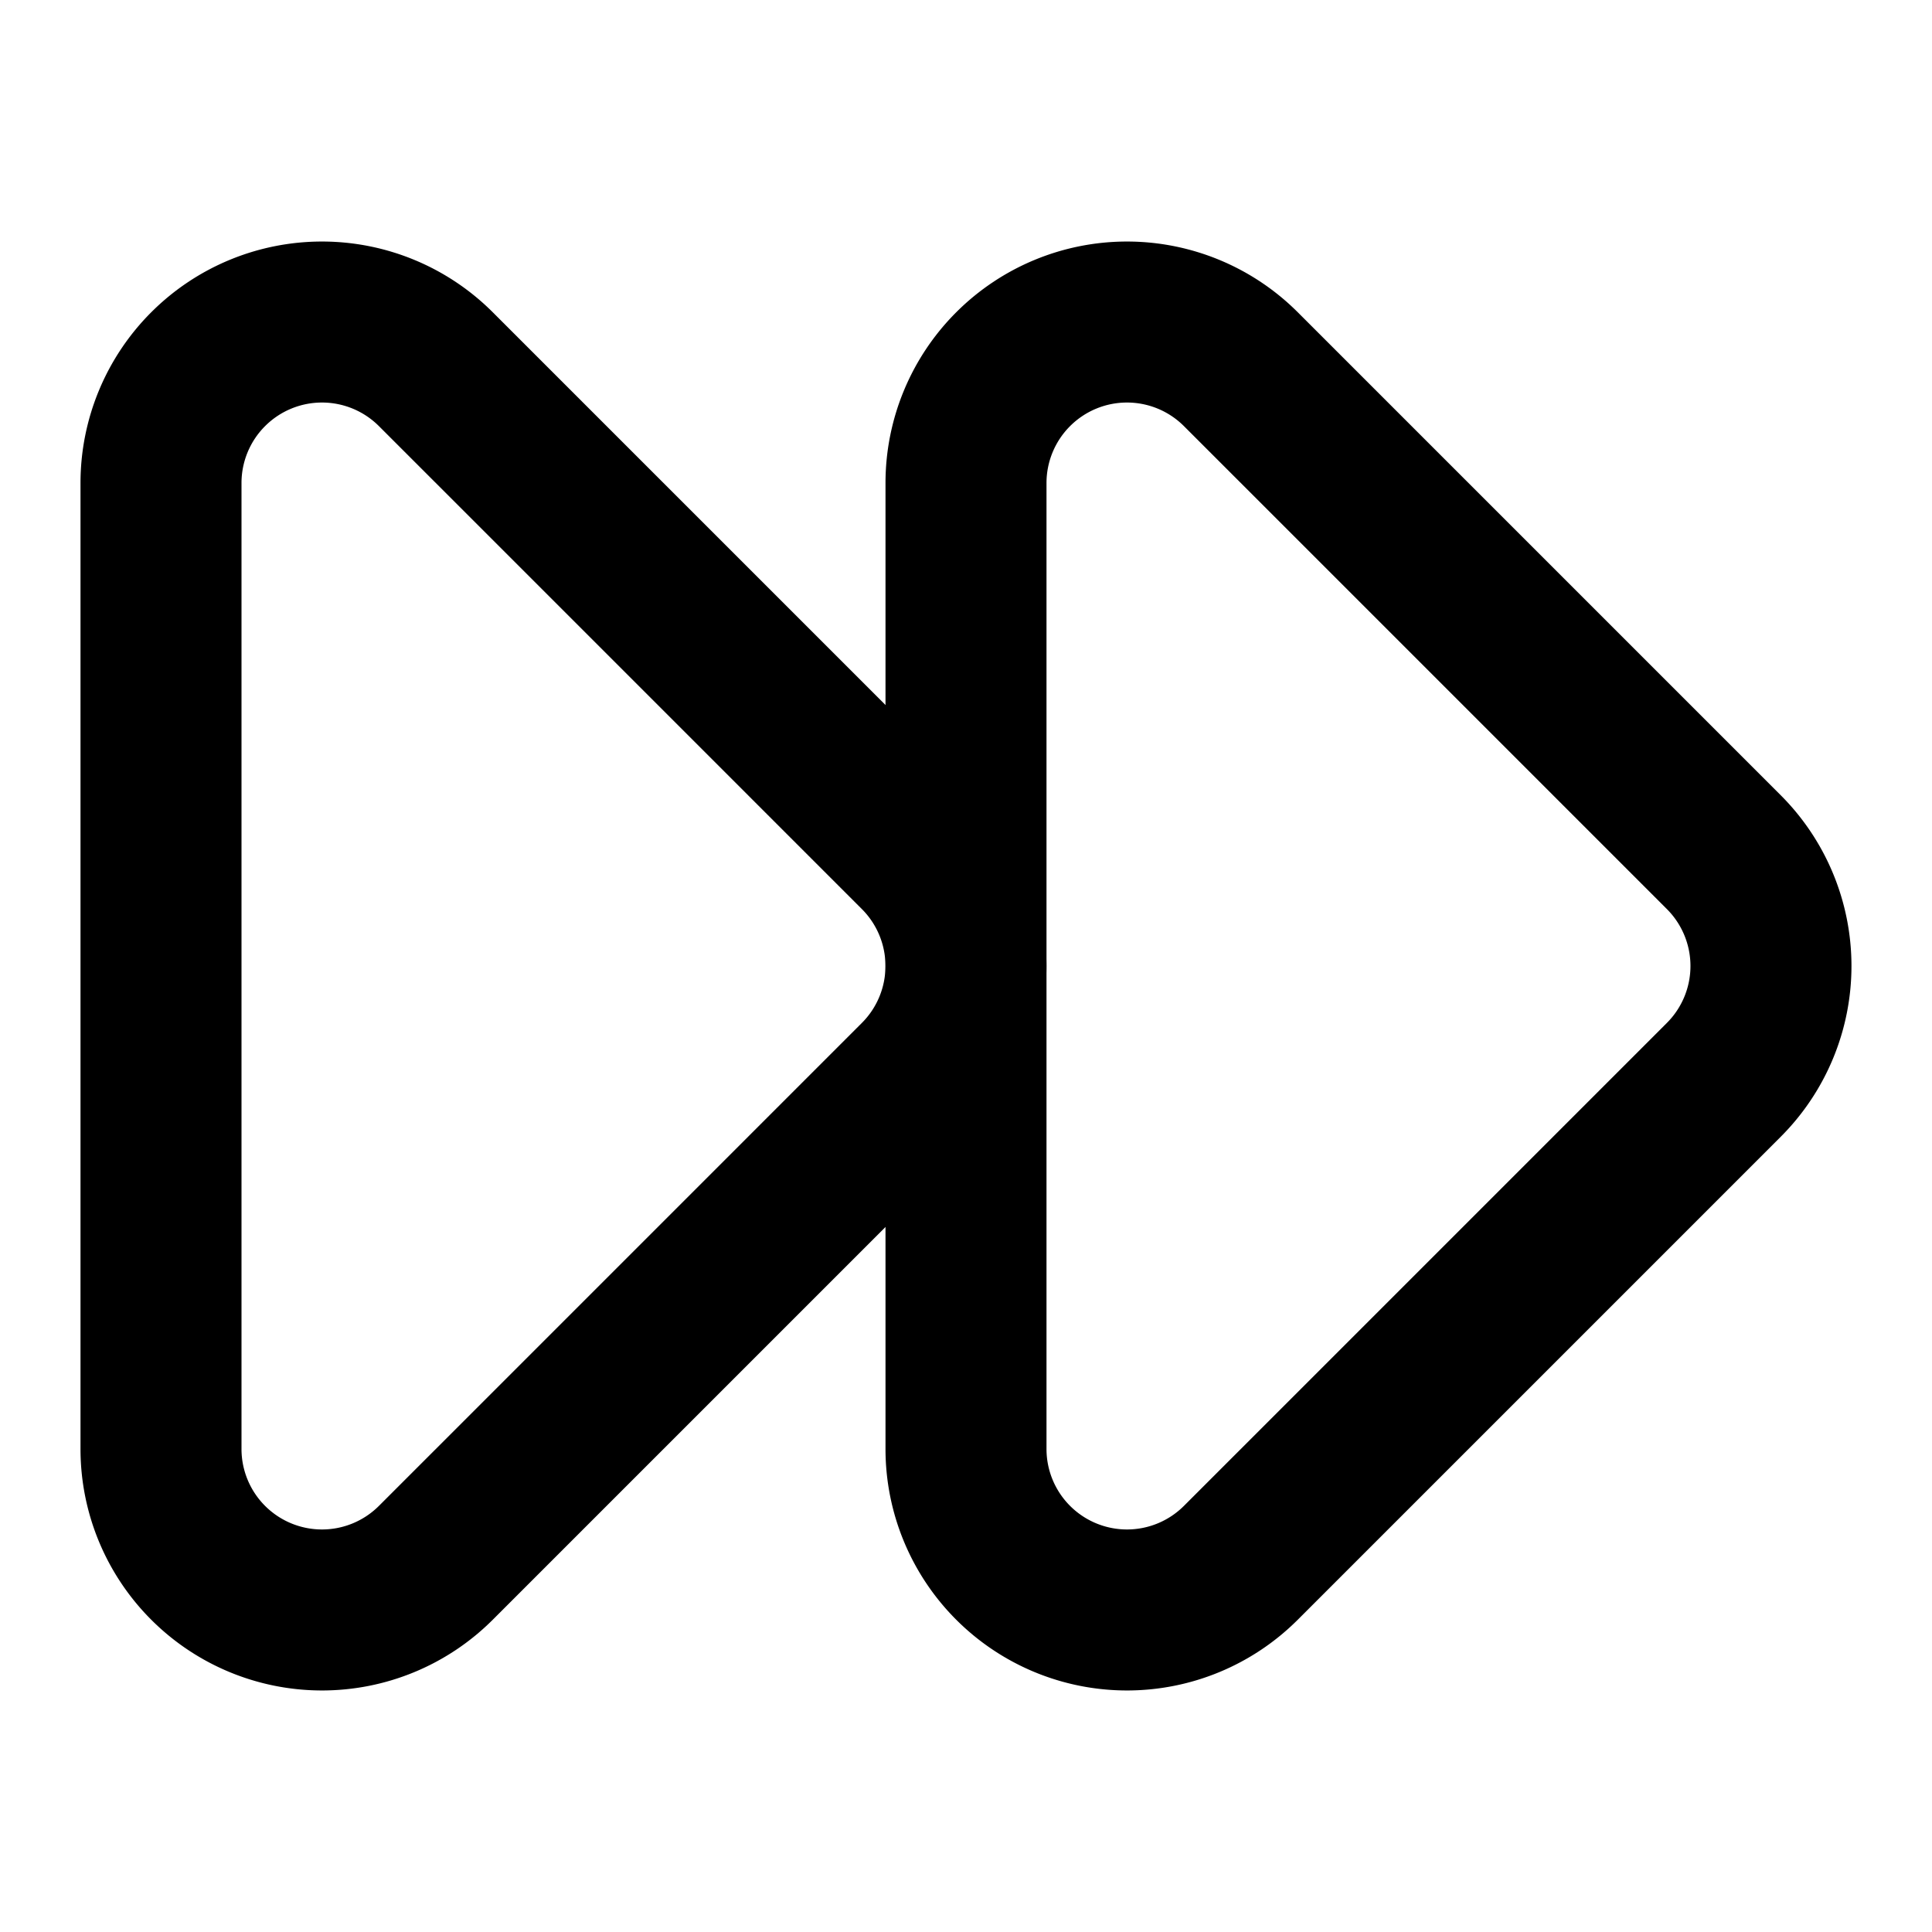 <svg xmlns="http://www.w3.org/2000/svg" xmlns:xlink="http://www.w3.org/1999/xlink" width="24" height="24" viewBox="0 0 24 24"><g fill="none" stroke="currentColor" stroke-width="2" stroke-linecap="round" stroke-linejoin="round"><path d="M12 6a2 2 0 0 1 3.414-1.414l6 6a2 2 0 0 1 0 2.828l-6 6A2 2 0 0 1 12 18z"/><path d="M2 6a2 2 0 0 1 3.414-1.414l6 6a2 2 0 0 1 0 2.828l-6 6A2 2 0 0 1 2 18z"/></g></svg>